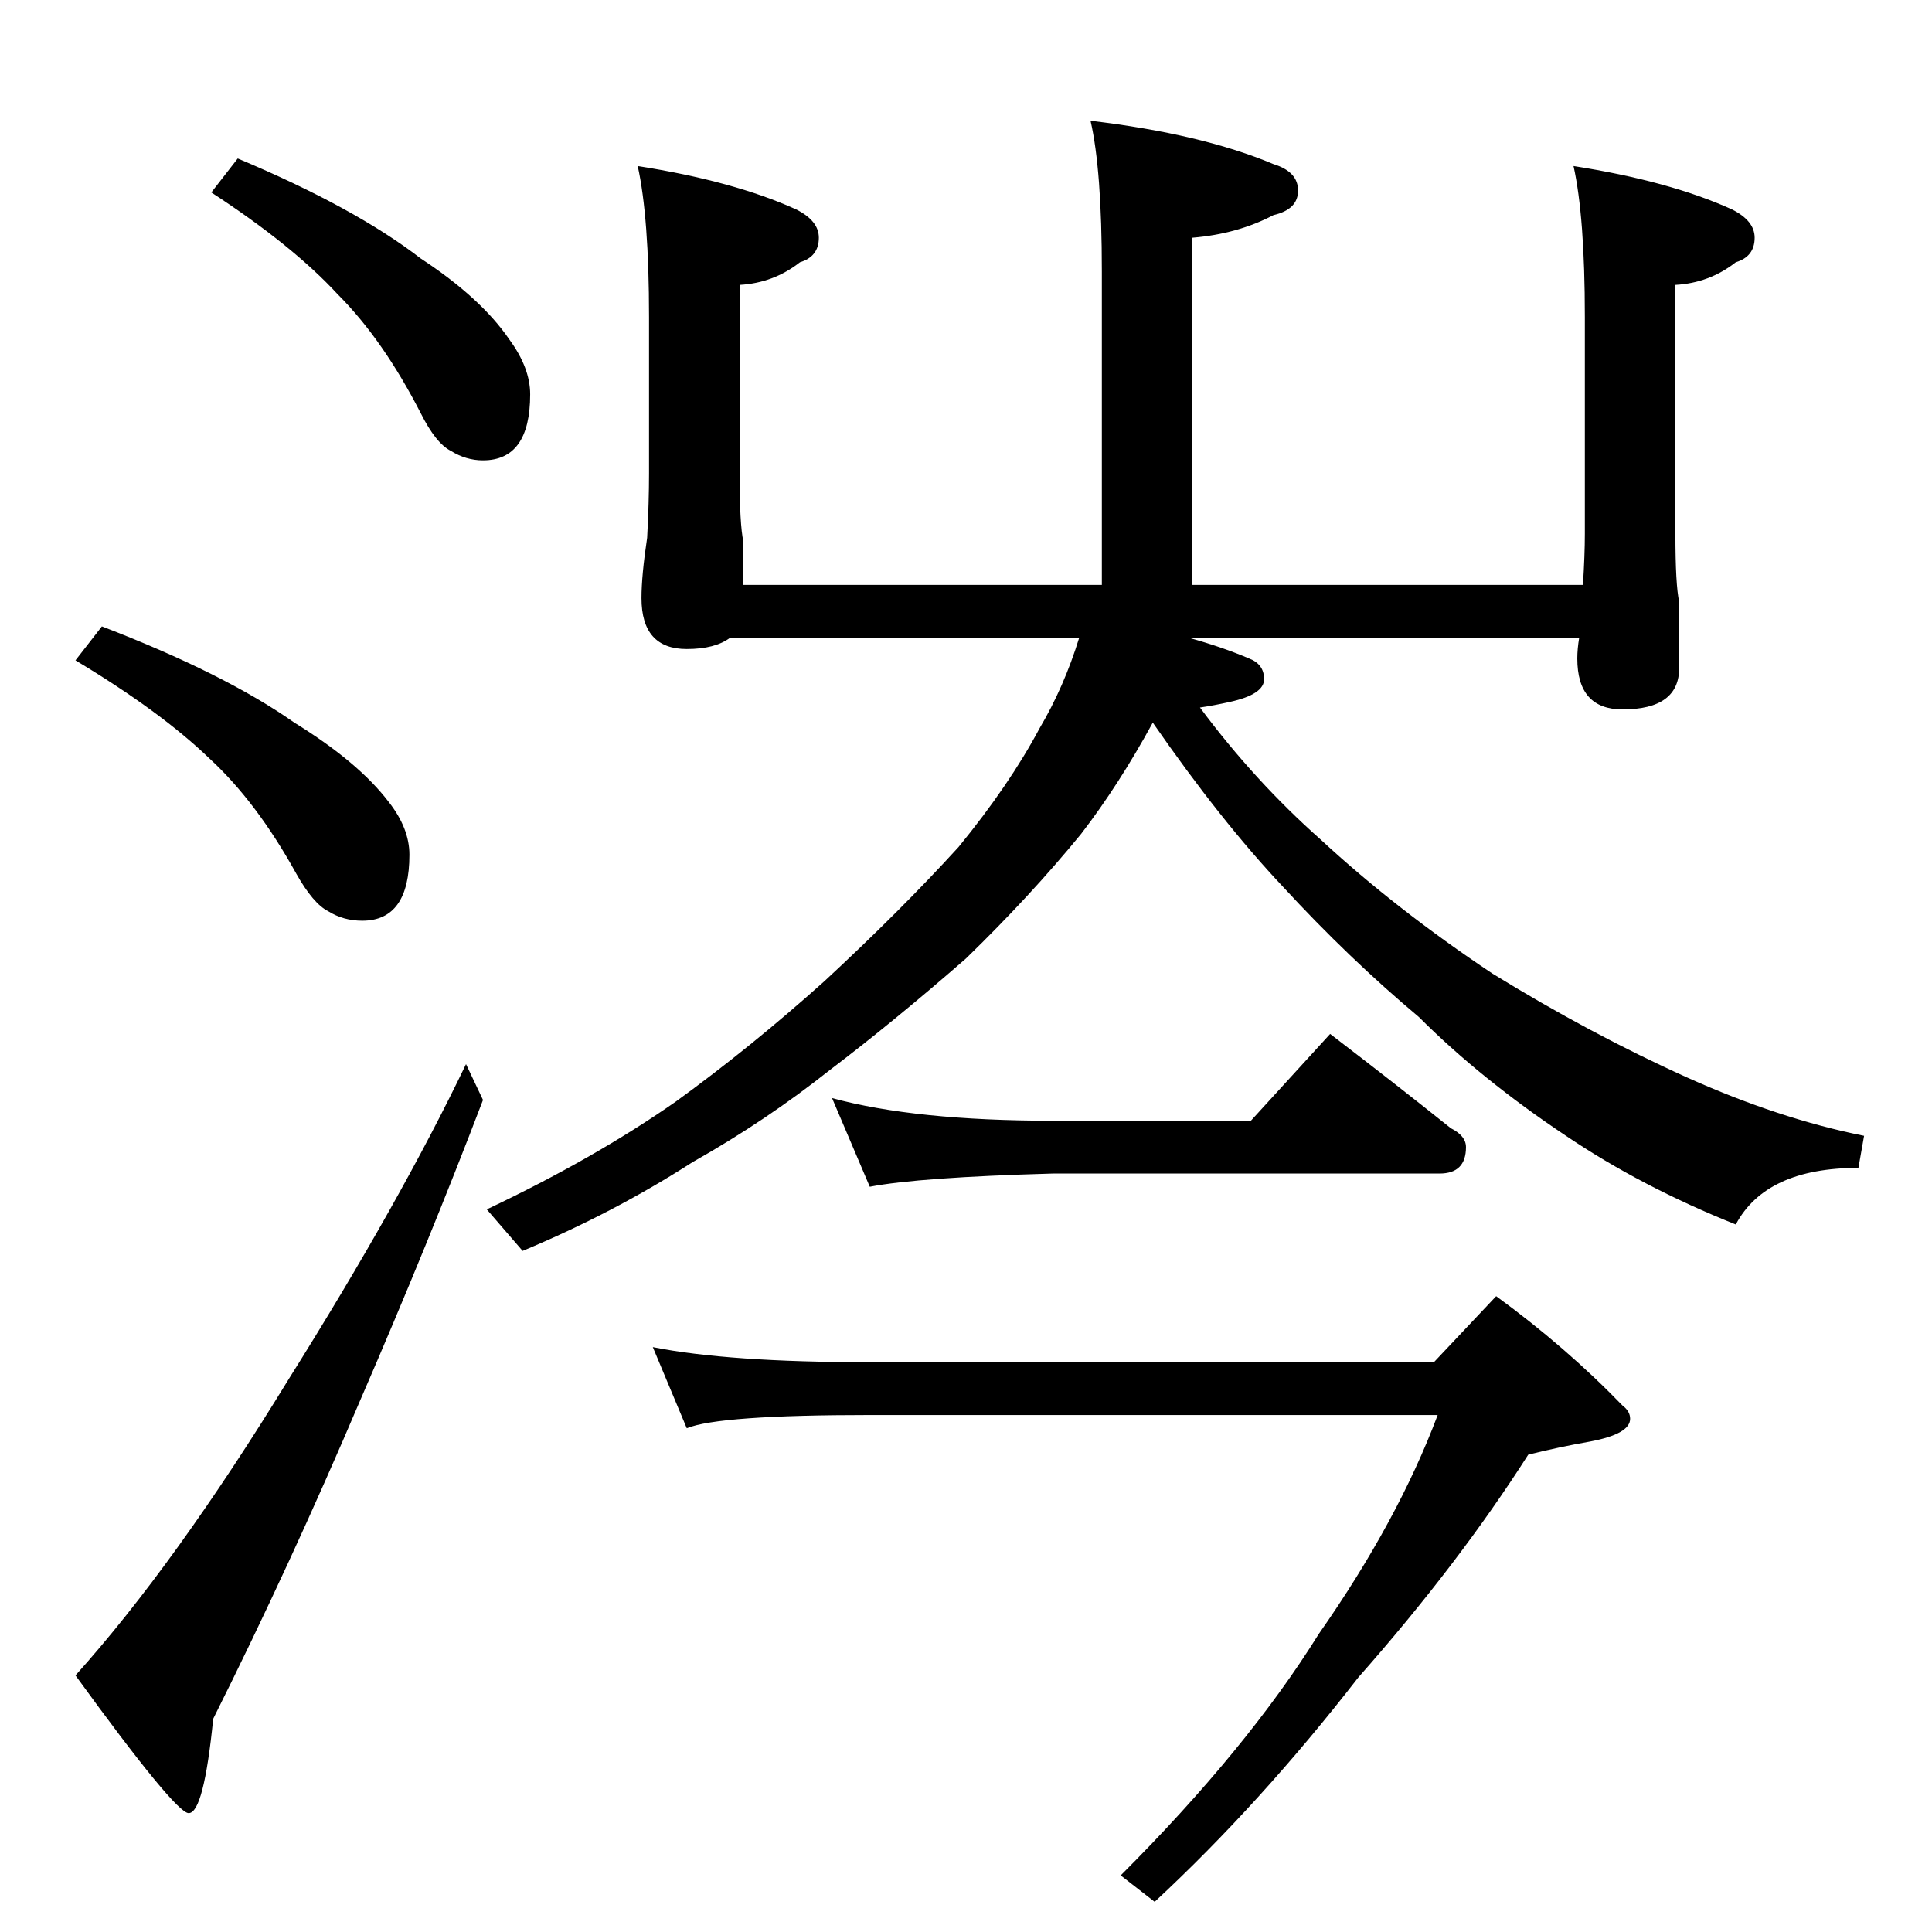 <?xml version="1.0" standalone="no"?>
<!DOCTYPE svg PUBLIC "-//W3C//DTD SVG 1.1//EN" "http://www.w3.org/Graphics/SVG/1.1/DTD/svg11.dtd" >
<svg xmlns="http://www.w3.org/2000/svg" xmlns:xlink="http://www.w3.org/1999/xlink" version="1.1" viewBox="0 -204 1024 1024">
  <g transform="matrix(1 0 0 -1 0 820)">
   <path fill="currentColor"
d="M126 940q62 -26 97 -53q32 -21 47 -43q11 -15 11 -29q0 -35 -25 -35q-9 0 -17 5q-8 4 -16 20q-20 39 -44 63q-24 26 -67 54zM54 692q65 -25 102 -51q34 -21 50 -42q11 -14 11 -28q0 -35 -25 -35q-10 0 -18 5q-8 4 -17 20q-21 38 -46 61q-26 25 -71 52zM247 460l9 -19
q-29 -76 -65 -159q-37 -87 -78 -169q-5 -50 -13 -50q-7 0 -60 73q53 59 113 157q59 94 94 167zM578 960q59 -7 97 -23q13 -4 13 -14t-13 -13q-19 -10 -43 -12v-184h207q1 16 1 27v115q0 53 -6 80q51 -8 84 -23q12 -6 12 -15q0 -10 -10 -13q-14 -11 -32 -12v-132q0 -27 2 -36
v-35q0 -22 -30 -22q-24 0 -24 27q0 5 1 11h-207q18 -5 32 -11q8 -3 8 -11t-18 -12q-9 -2 -16 -3q29 -39 64 -70q40 -37 91 -71q52 -32 103 -55q49 -22 94 -31l-3 -17q-49 0 -65 -30q-50 20 -90 47q-45 30 -78 63q-37 31 -72 69q-33 35 -69 87q-18 -33 -38 -59
q-27 -33 -61 -66q-39 -34 -72 -59q-34 -27 -73 -49q-42 -27 -90 -47l-19 22q57 27 100 57q40 29 79 64q40 37 71 71q27 33 43 63q13 22 21 48h-185q-8 -6 -23 -6q-24 0 -24 27q0 12 3 32q1 19 1 34v83q0 53 -6 80q51 -8 84 -23q12 -6 12 -15q0 -10 -10 -13q-14 -11 -32 -12
v-100q0 -27 2 -36v-23h190v166q0 54 -6 80zM346 310q40 -8 115 -8h299l33 35q37 -27 67 -58q4 -3 4 -7q0 -8 -21 -12q-17 -3 -33 -7q-37 -58 -90 -118q-52 -67 -108 -119l-18 14q67 67 105 128q42 60 63 116h-301q-80 0 -97 -7zM441 442q44 -12 117 -12h105l42 46
q34 -26 64 -50q8 -4 8 -10q0 -14 -14 -14h-205q-71 -2 -97 -7z" />
  </g>

</svg>
